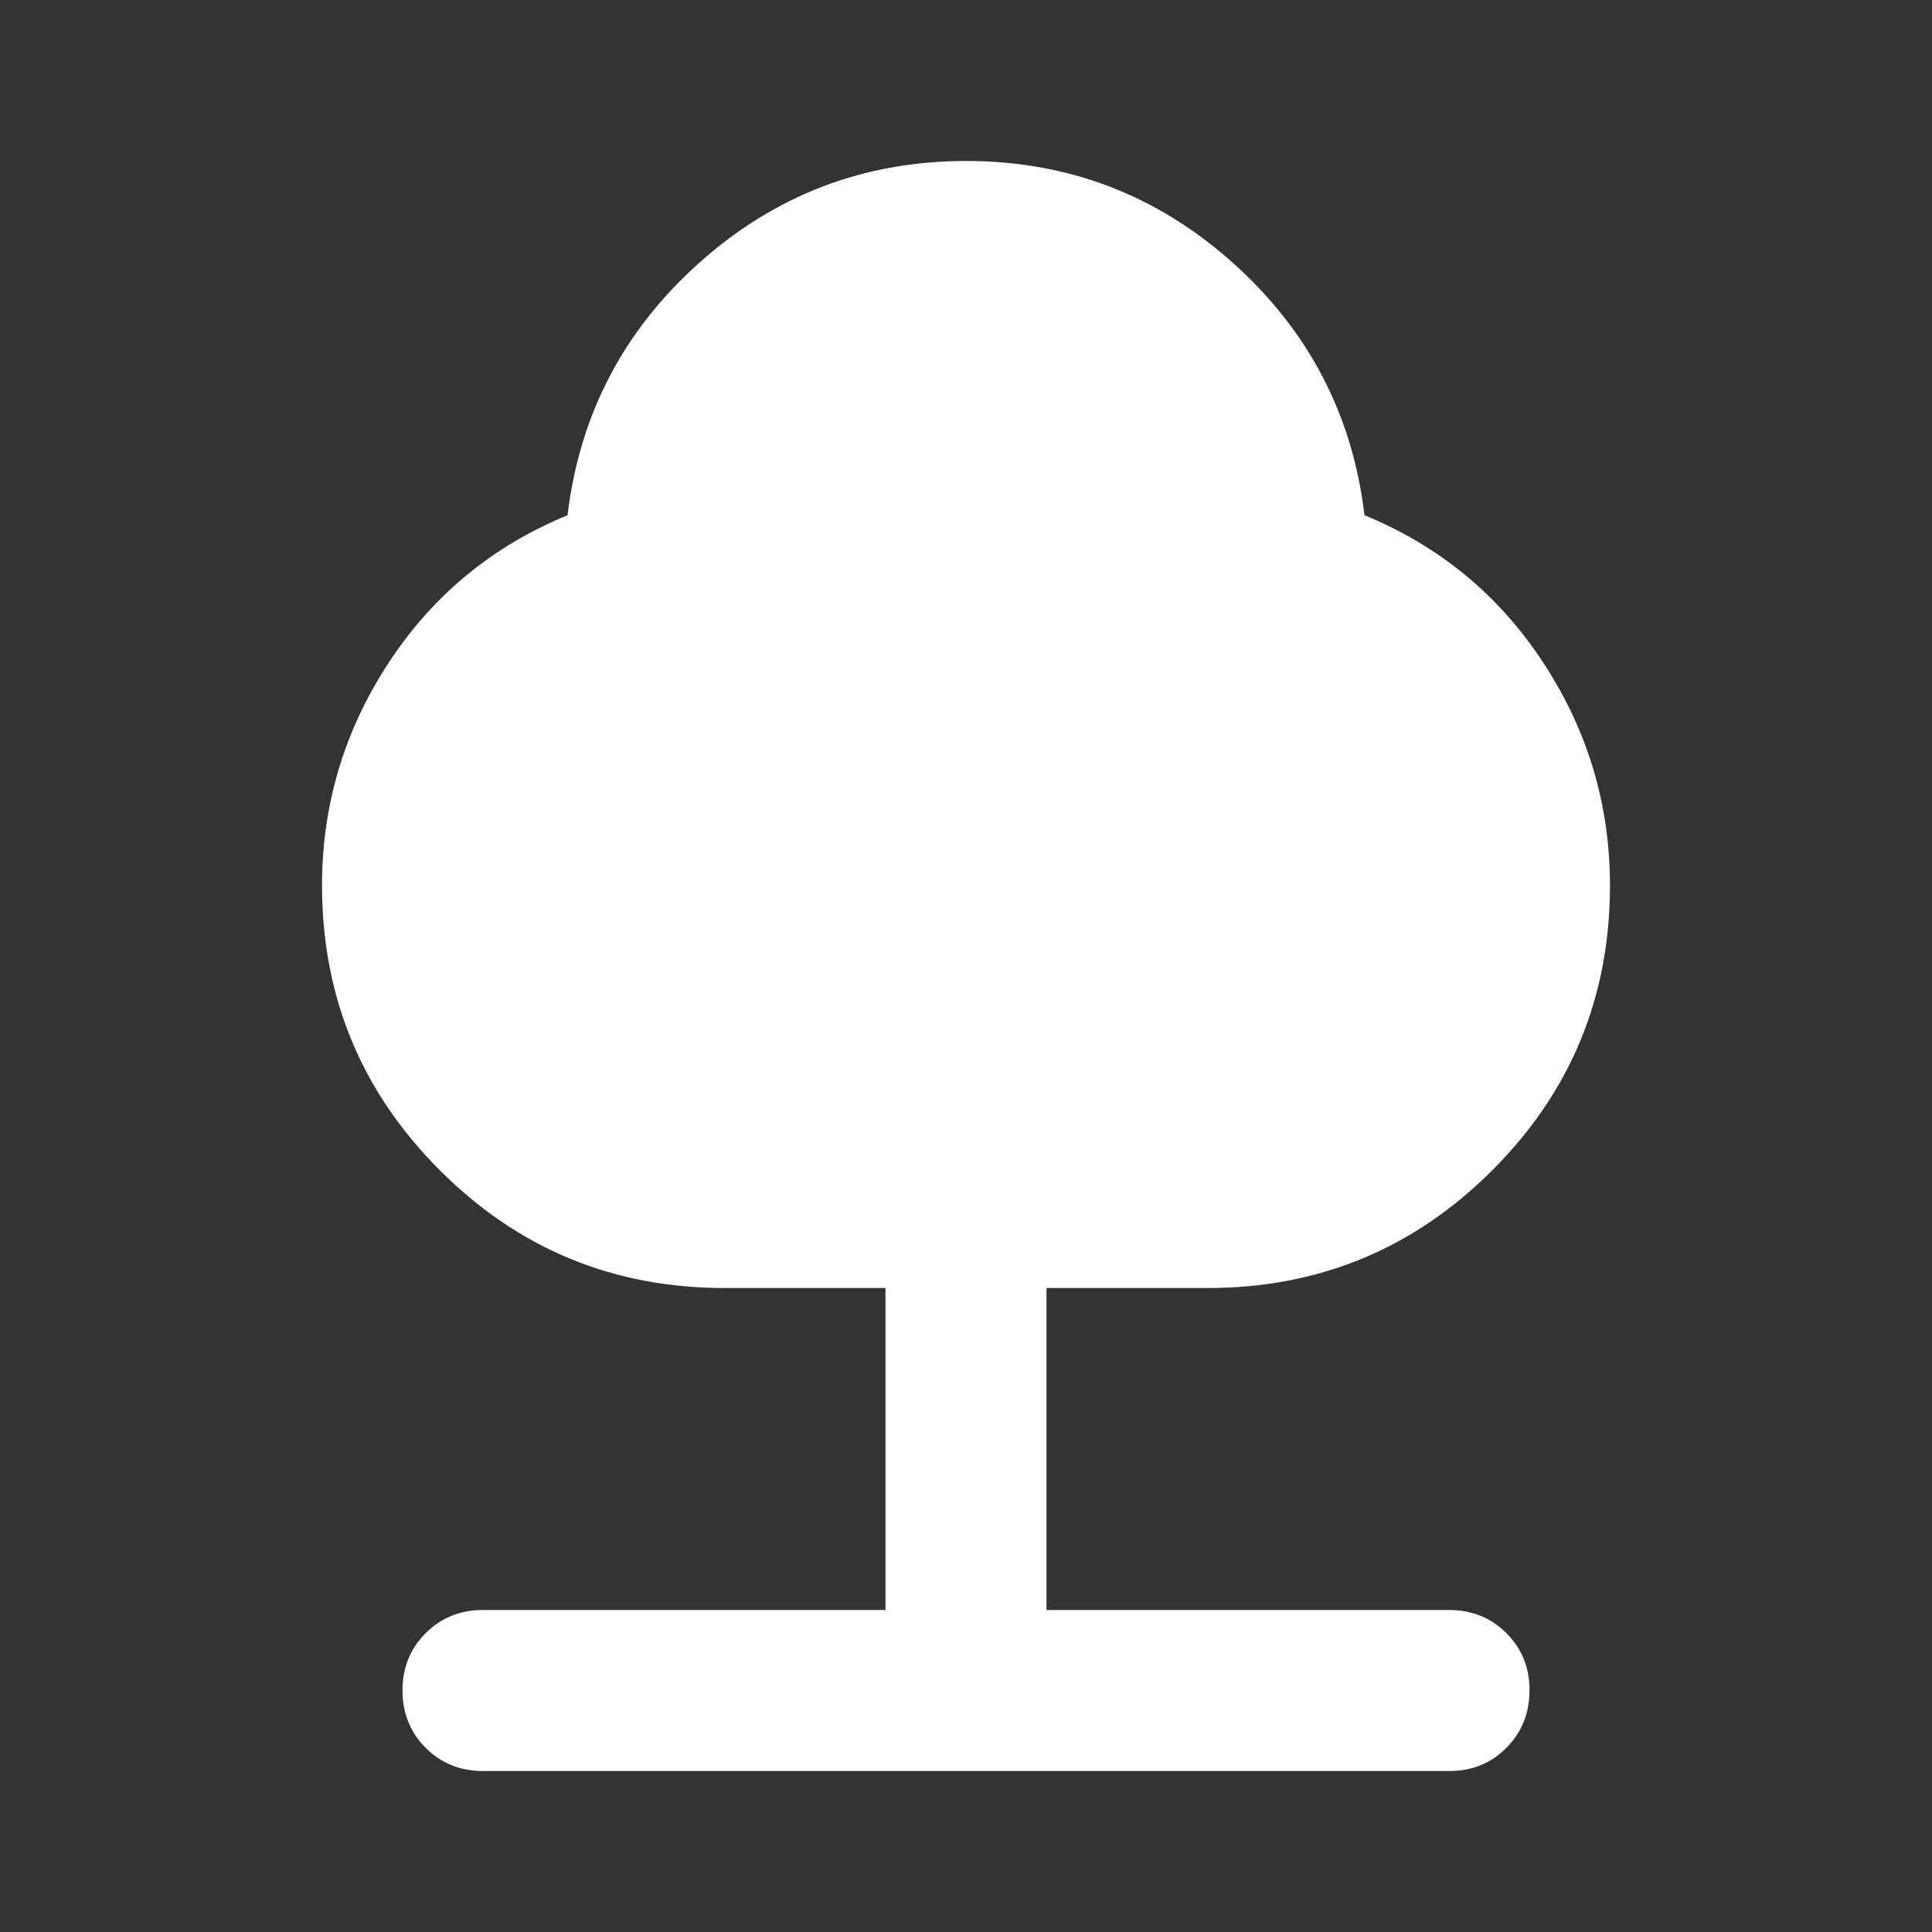 <svg width="28" height="28" viewBox="0 0 28 28" fill="none" xmlns="http://www.w3.org/2000/svg">
<rect x="0" y="0" width="28" height="28" fill="#333333" stroke="none"/>
<path d="M12.833 23.333V18.667H10.5C8.886 18.667 7.511 18.098 6.374 16.96C5.236 15.822 4.668 14.446 4.667 12.833C4.667 11.667 4.988 10.592 5.629 9.611C6.271 8.629 7.136 7.915 8.225 7.467C8.4 6.008 9.037 4.788 10.136 3.807C11.235 2.825 12.523 2.334 14 2.333C15.477 2.333 16.765 2.824 17.865 3.807C18.965 4.79 19.602 6.01 19.775 7.467C20.864 7.914 21.729 8.629 22.371 9.611C23.013 10.593 23.333 11.667 23.333 12.833C23.333 14.447 22.765 15.823 21.627 16.961C20.489 18.099 19.113 18.667 17.5 18.667H15.167V23.333H21C21.331 23.333 21.608 23.445 21.832 23.669C22.056 23.893 22.168 24.17 22.167 24.5C22.166 24.83 22.054 25.107 21.831 25.332C21.608 25.557 21.331 25.668 21 25.667H7C6.67 25.667 6.393 25.555 6.169 25.331C5.946 25.107 5.834 24.83 5.833 24.5C5.833 24.17 5.945 23.893 6.169 23.669C6.394 23.445 6.671 23.333 7 23.333H12.833Z" fill="white"/>
</svg>

